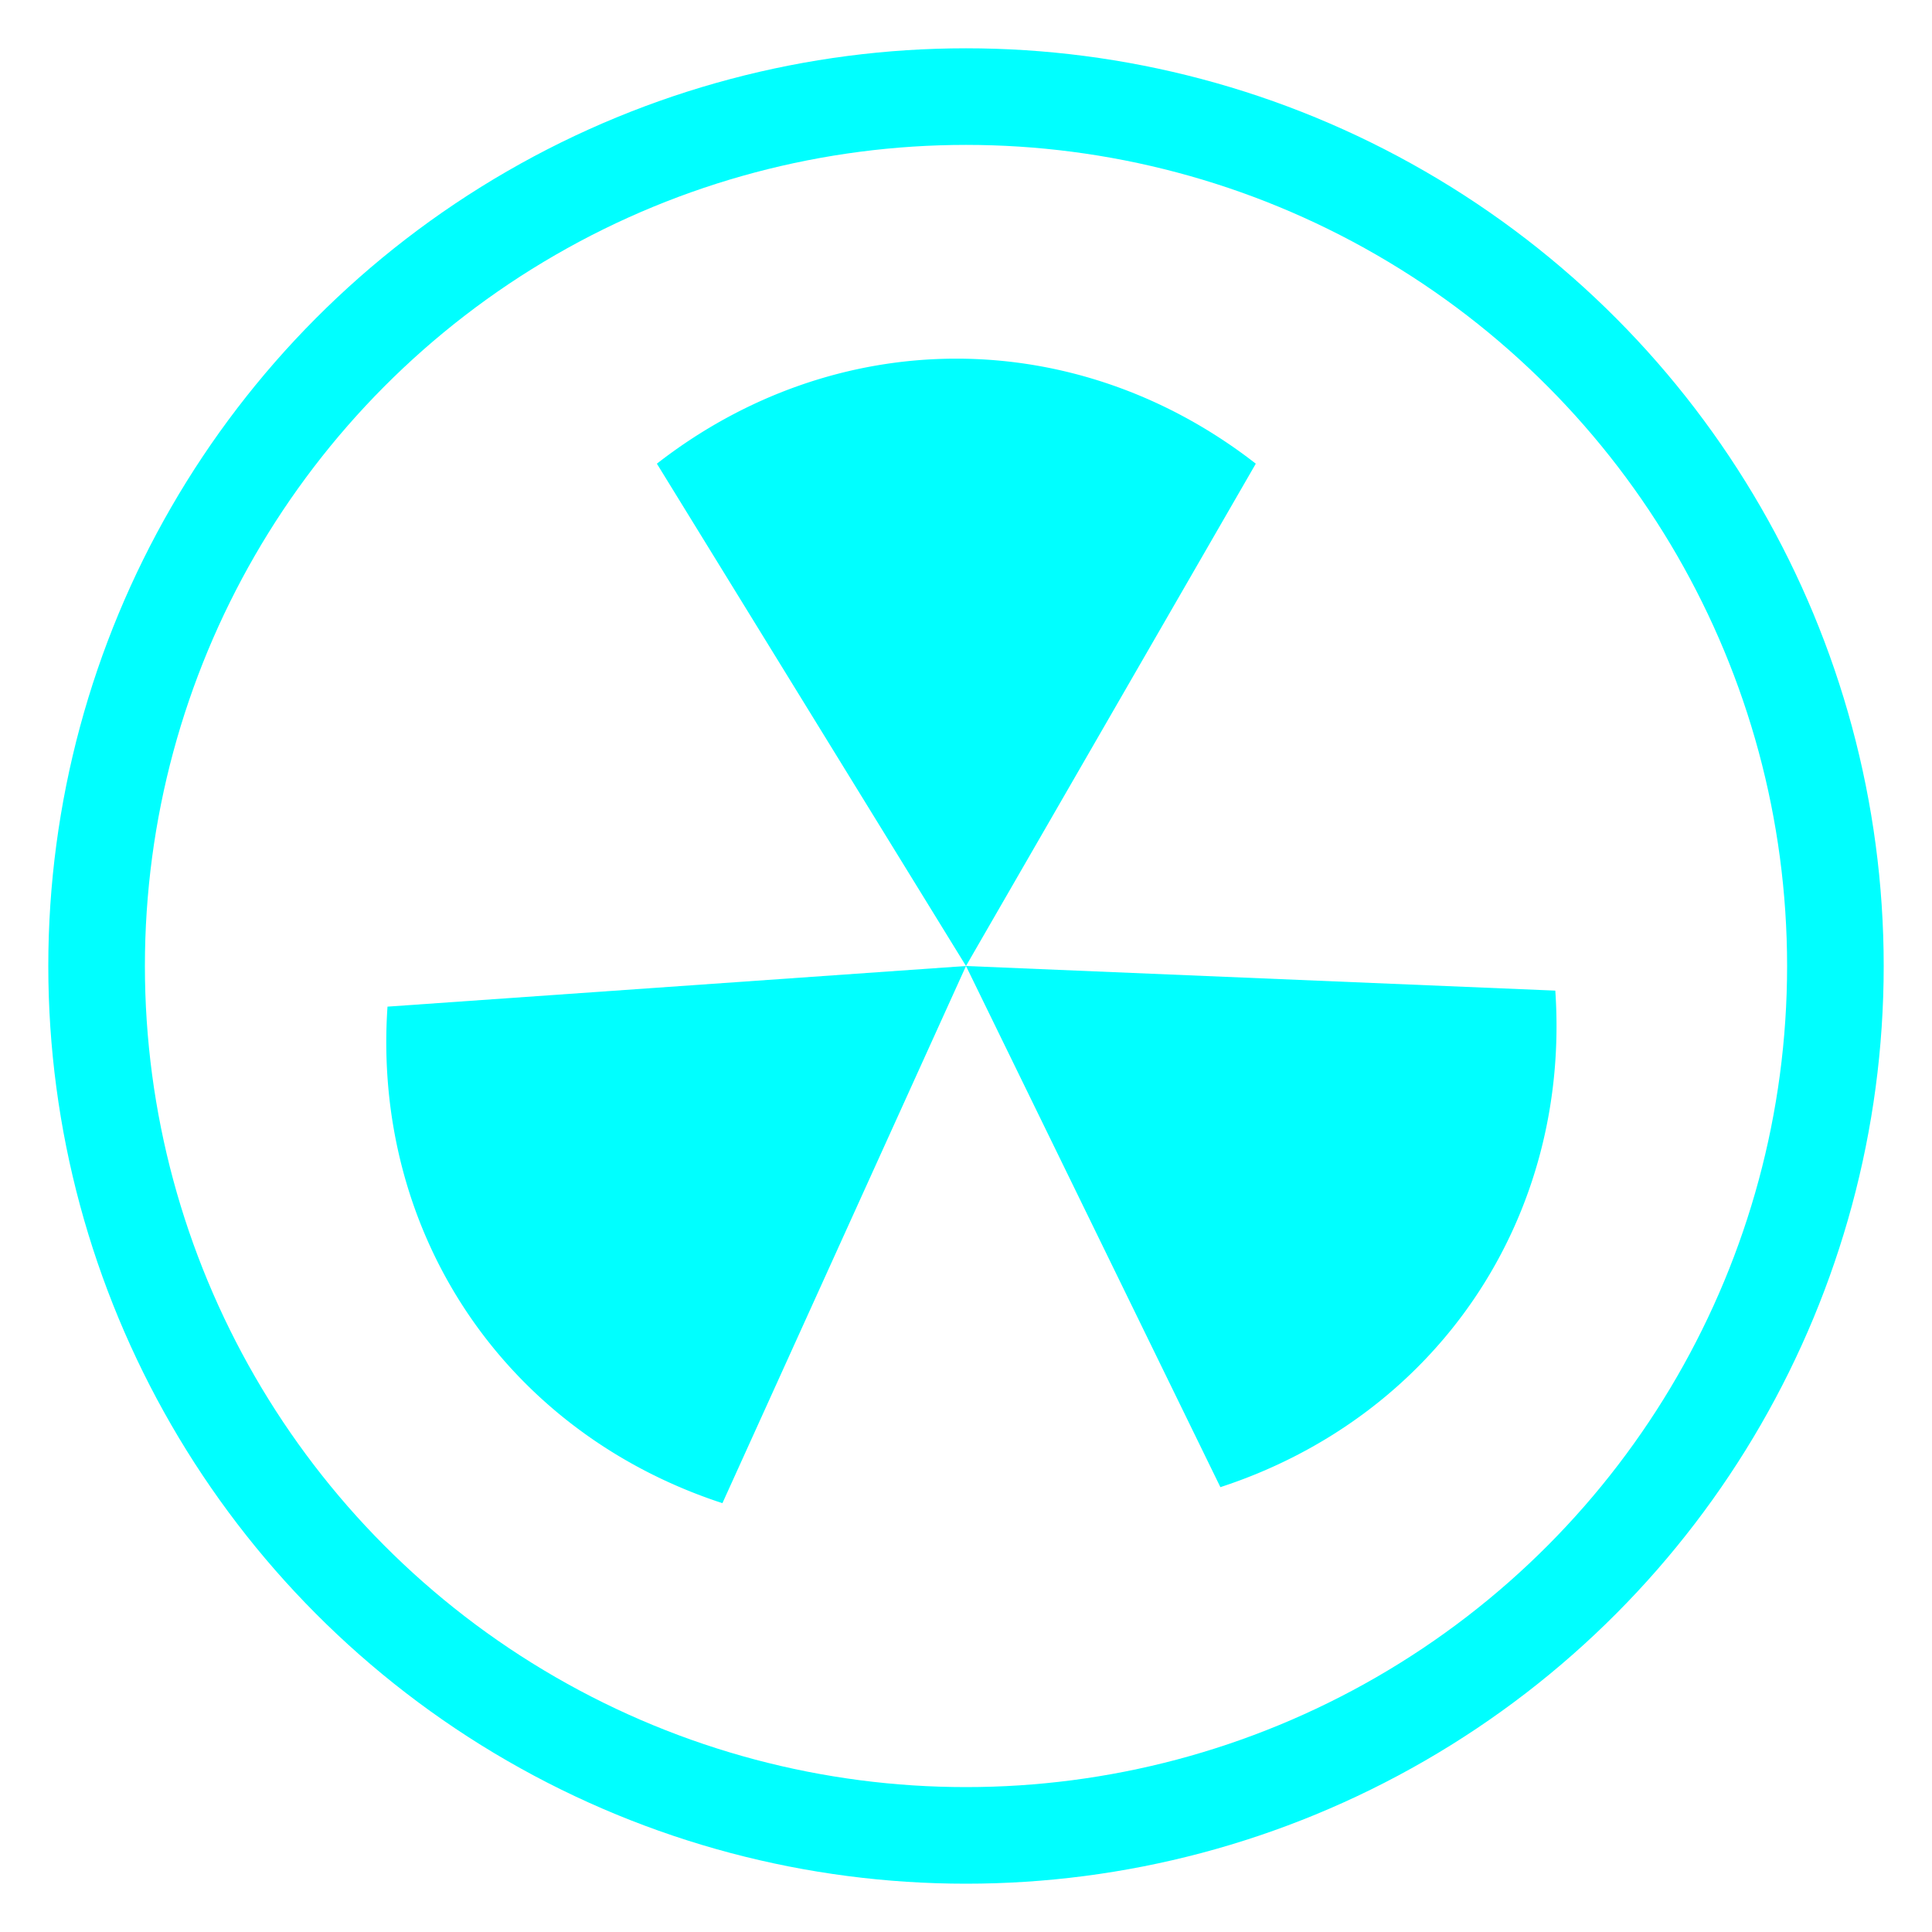 <svg width="20" height="20" viewBox="0 0 100 100" xmlns="http://www.w3.org/2000/svg">
    <!-- Outer circle -->
    <circle cx="50" cy="50" r="45" stroke="cyan" stroke-width="5" fill="none" />

    <!-- Blade 1 (0 degrees) -->
    <path d="M50 50 L34 24 A27 30 0 0 1 65 24 Z" fill="cyan" transform="rotate(0 50 50)" />

    <!-- Blade 2 (120 degrees) -->
    <path d="M50 50 L34 24 A27 30 0 0 1 65 24 Z" fill="cyan" transform="rotate(124 50 50)" />

    <!-- Blade 3 (240 degrees) -->
    <path d="M50 50 L34 24 A27 30 0 0 1 65 24 Z" fill="cyan" transform="rotate(236 50 50)" />
</svg>
